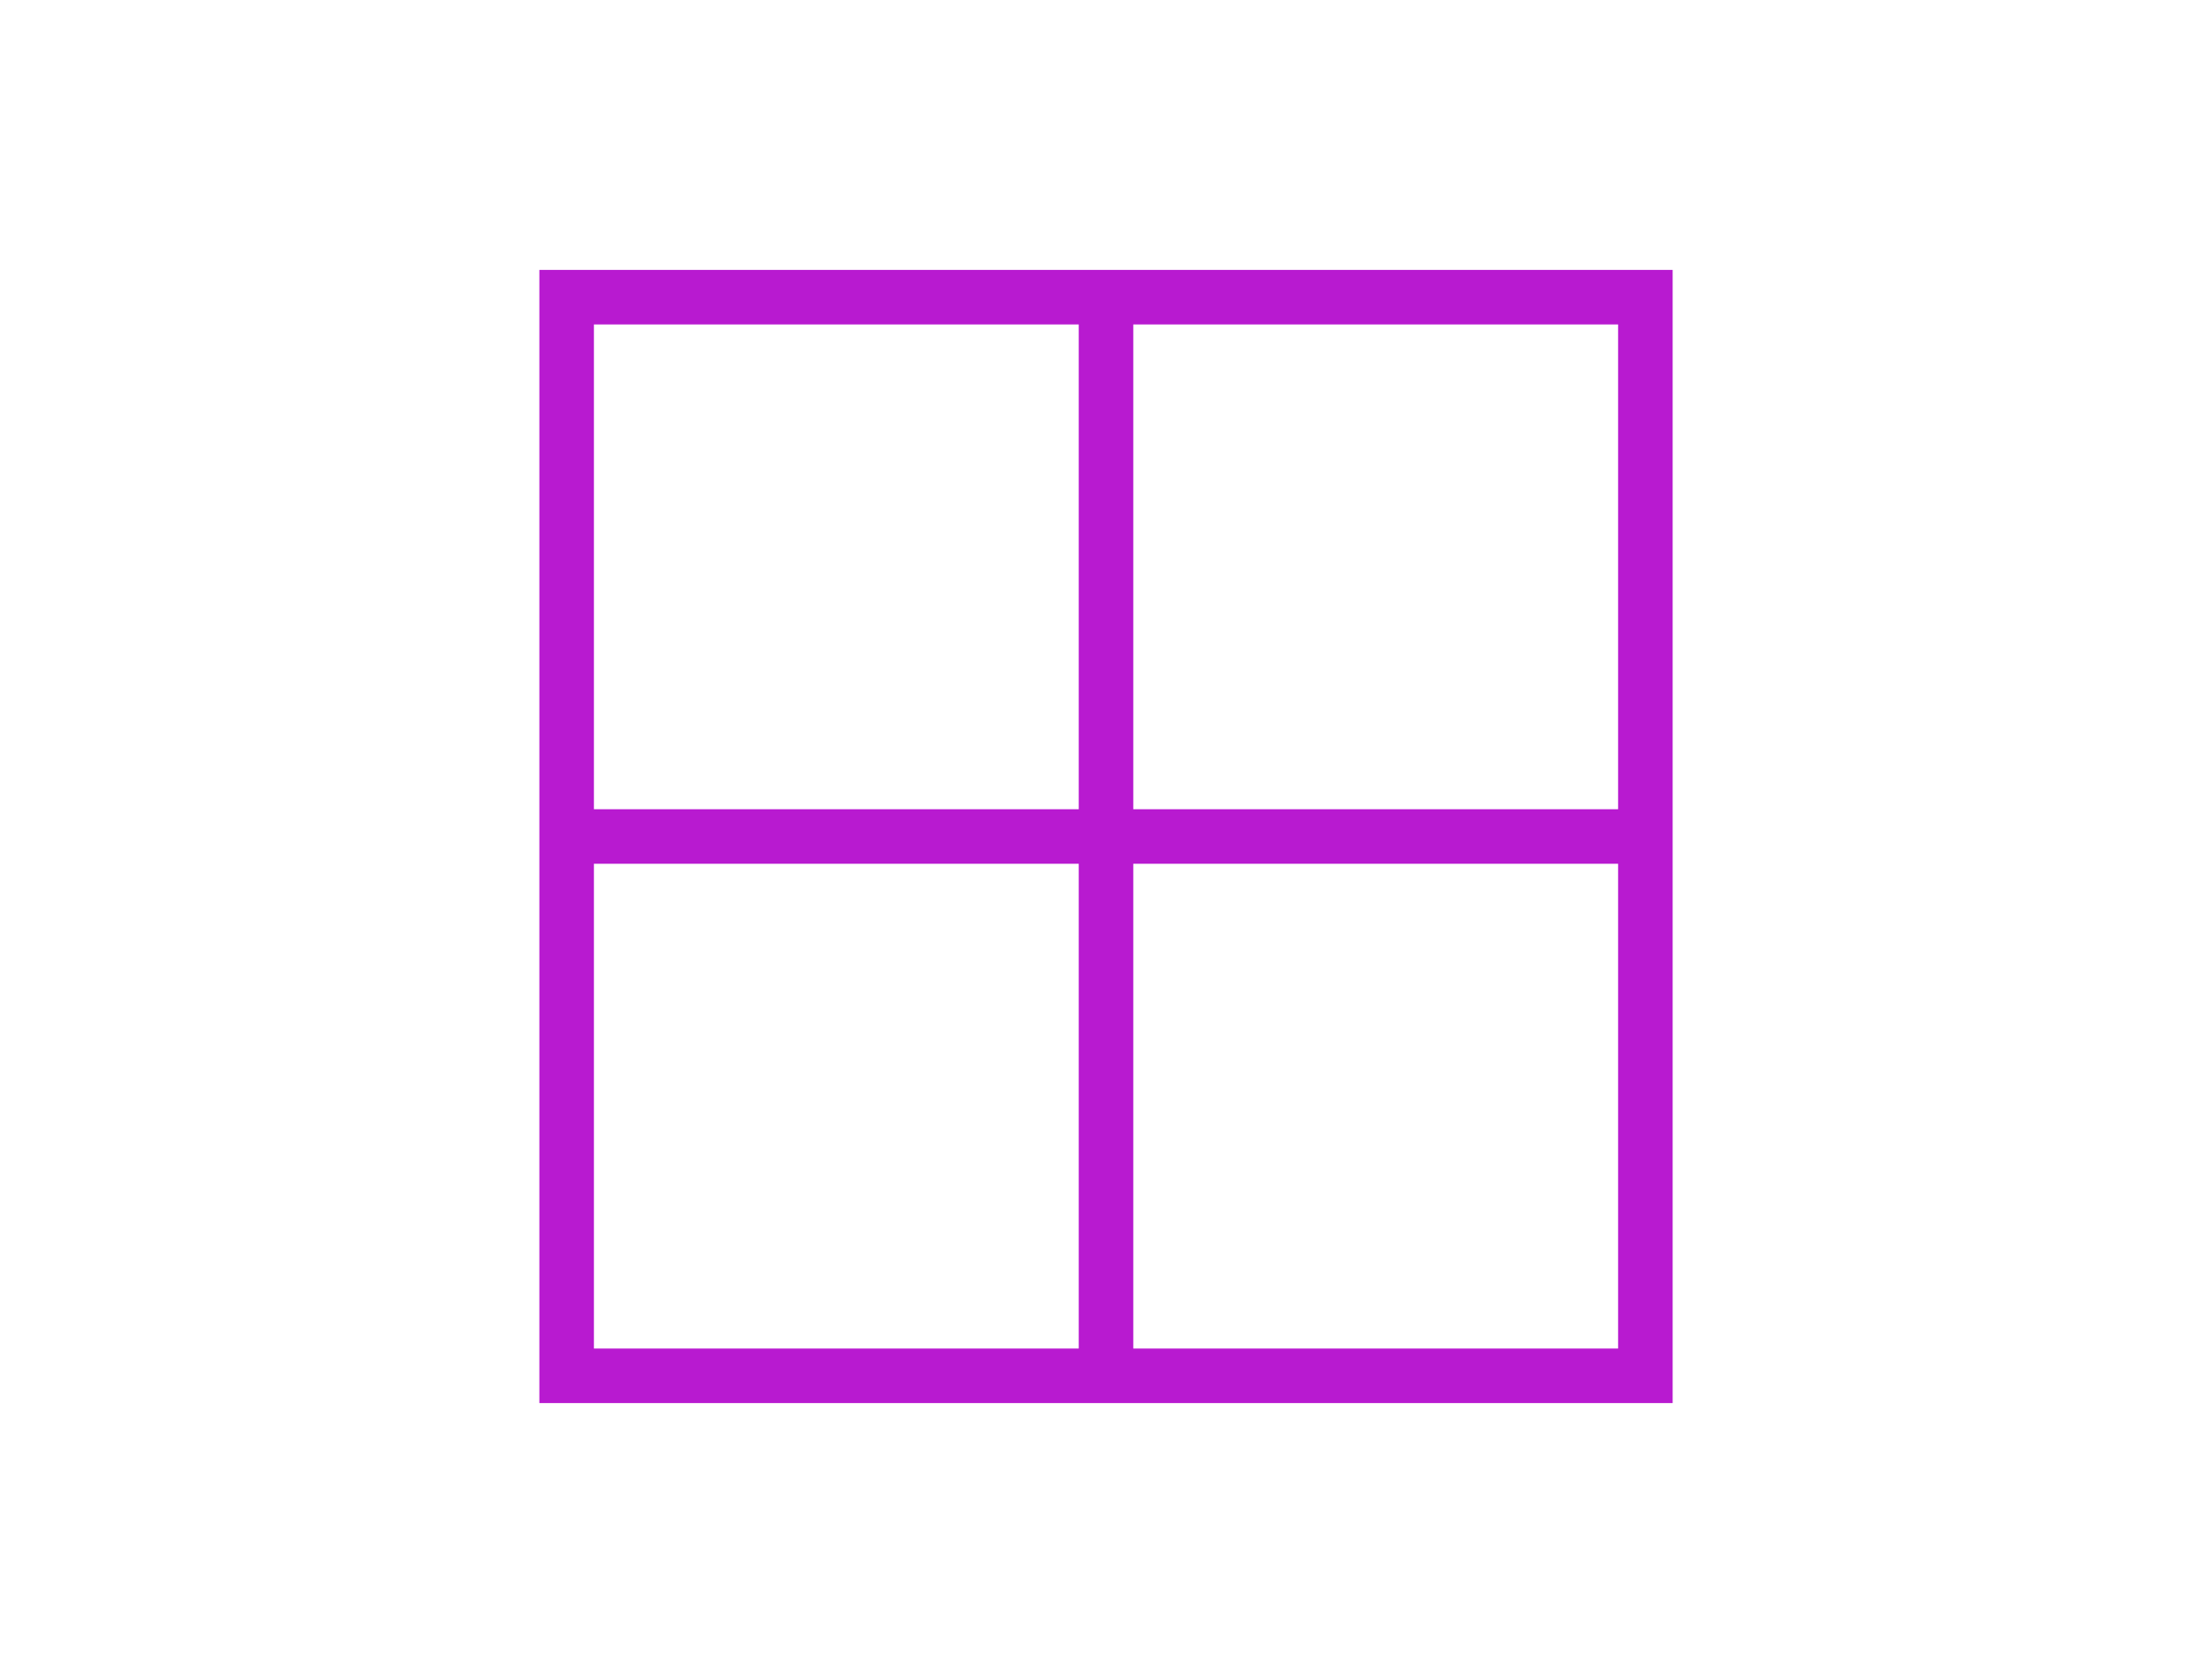 <?xml version="1.0" encoding="UTF-8" standalone="no"?>
<!-- Created with Inkscape (http://www.inkscape.org/) -->

<svg
   width="811.207"
   height="613.586"
   viewBox="0 0 214.632 162.345"
   version="1.1"
   id="svg5"
   xmlns="http://www.w3.org/2000/svg"
   xmlns:svg="http://www.w3.org/2000/svg">
  <defs
     id="defs2" />
  <g
     id="layer1"
     transform="translate(-56.301,-54.294)">
    <path
       id="rect9727"
       style="fill:#b81ad0;fill-opacity:1;stroke-width:6.716;stroke-miterlimit:4.1;stroke-opacity:0.498;paint-order:stroke fill markers"
       d="M 108.637,80.486 V 190.448 h 52.335 5.292 52.335 V 80.486 h -52.335 -5.292 z m 5.292,5.292 h 47.043 v 47.044 h -47.043 z m 52.335,0 h 47.043 v 47.044 h -47.043 z m -52.335,52.335 h 47.043 v 47.043 h -47.043 z m 52.335,0 h 47.043 v 47.043 h -47.043 z" />
  </g>
</svg>
